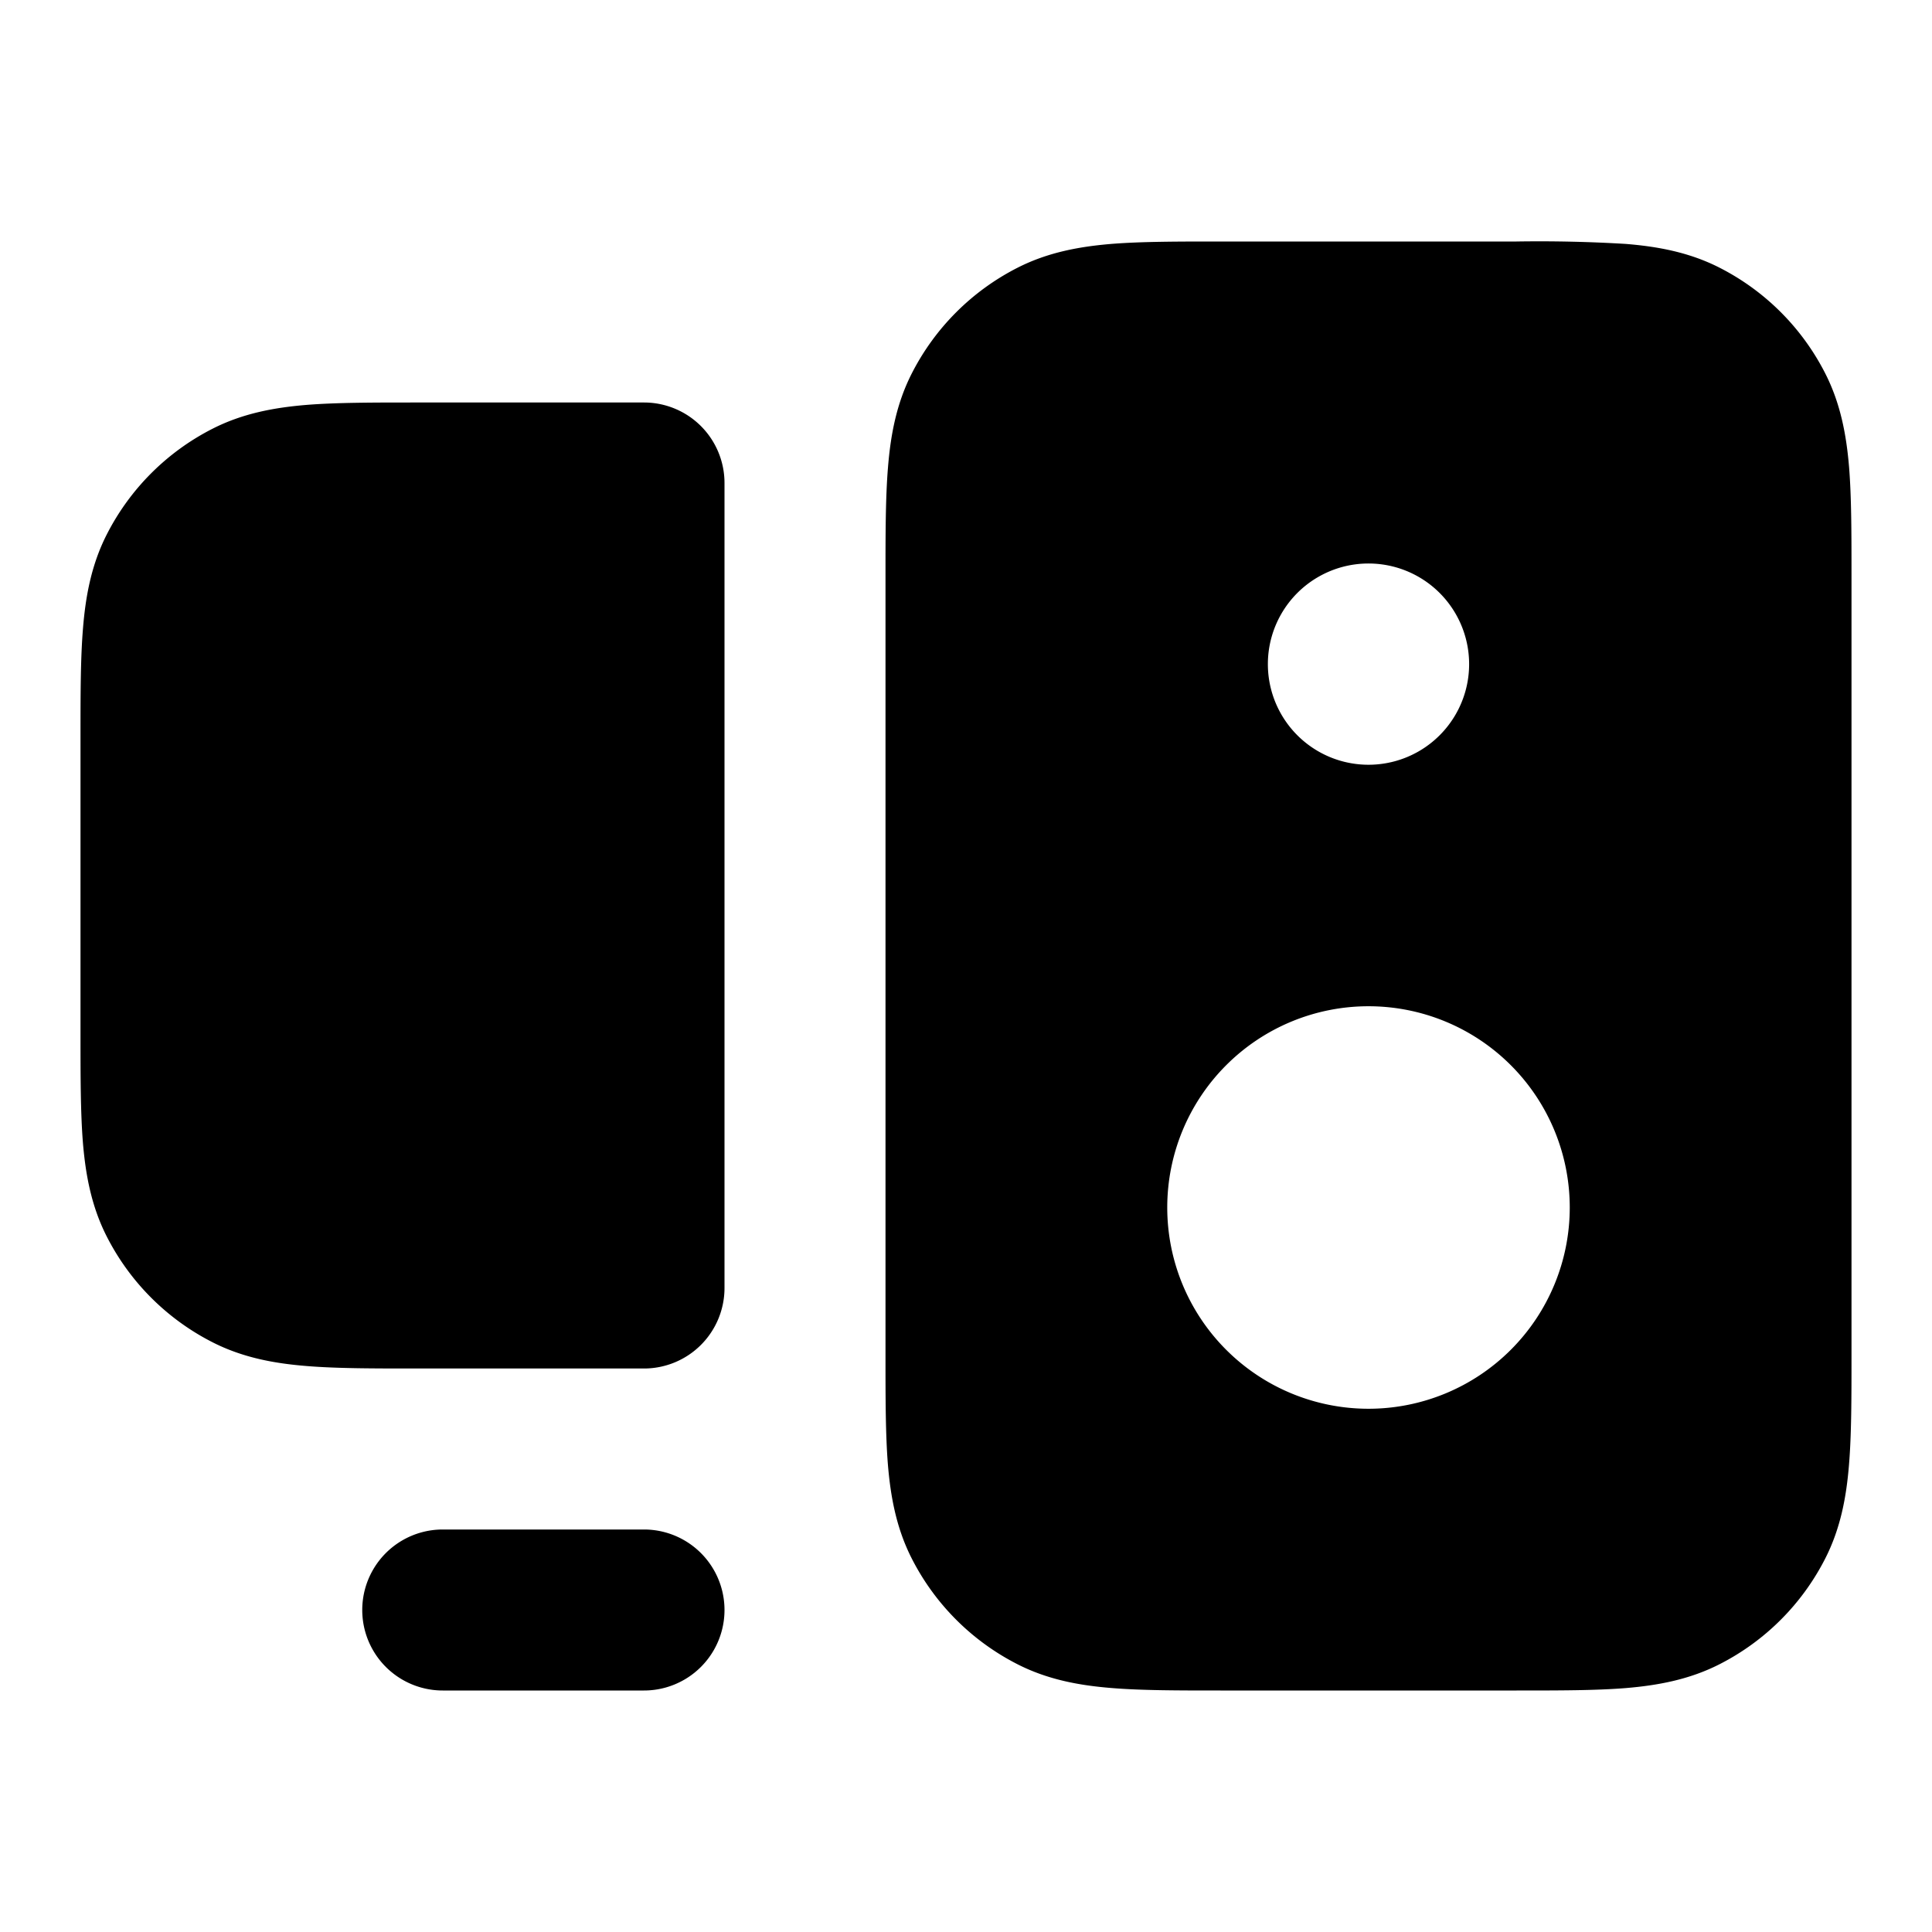 <svg xmlns="http://www.w3.org/2000/svg" width="24" height="24" viewBox="0 0 24 24">
  <path fill-rule="evenodd" d="M18.838 3h-3.677c-.527 0-.981 0-1.356.03-.395.033-.789.104-1.167.297a3 3 0 0 0-1.311 1.311c-.193.378-.264.772-.296 1.167C11 6.18 11 6.635 11 7.161v9.678c0 .527 0 .982.03 1.356.033.395.104.789.297 1.167a3 3 0 0 0 1.311 1.311c.378.193.772.264 1.167.296.375.031.83.031 1.356.031h3.678c.527 0 .982 0 1.356-.03.395-.033.789-.104 1.167-.297a3 3 0 0 0 1.311-1.311c.193-.378.264-.772.296-1.167.031-.375.031-.83.031-1.356V7.16c0-.527 0-.981-.03-1.356-.033-.395-.104-.789-.297-1.167a3 3 0 0 0-1.311-1.311c-.378-.193-.772-.264-1.167-.296A17.9 17.9 0 0 0 18.838 3ZM15.75 8.25a1.25 1.25 0 1 1 2.5 0 1.25 1.25 0 0 1-2.5 0ZM17 12.5a2.5 2.5 0 1 0 0 5 2.5 2.5 0 0 0 0-5Z" clip-rule="evenodd"/>
  <path d="M8 5H5.161c-.527 0-.981 0-1.356.03-.395.033-.789.104-1.167.297a3 3 0 0 0-1.311 1.311c-.193.378-.264.772-.296 1.167C1 8.18 1 8.635 1 9.161v3.678c0 .527 0 .981.03 1.356.033.395.104.789.297 1.167a3 3 0 0 0 1.311 1.311c.378.193.772.264 1.167.296.375.031.83.031 1.356.031H8a1 1 0 0 0 1-1V6a1 1 0 0 0-1-1ZM5.5 19a1 1 0 1 0 0 2H8a1 1 0 1 0 0-2H5.5Z"/>
</svg>
